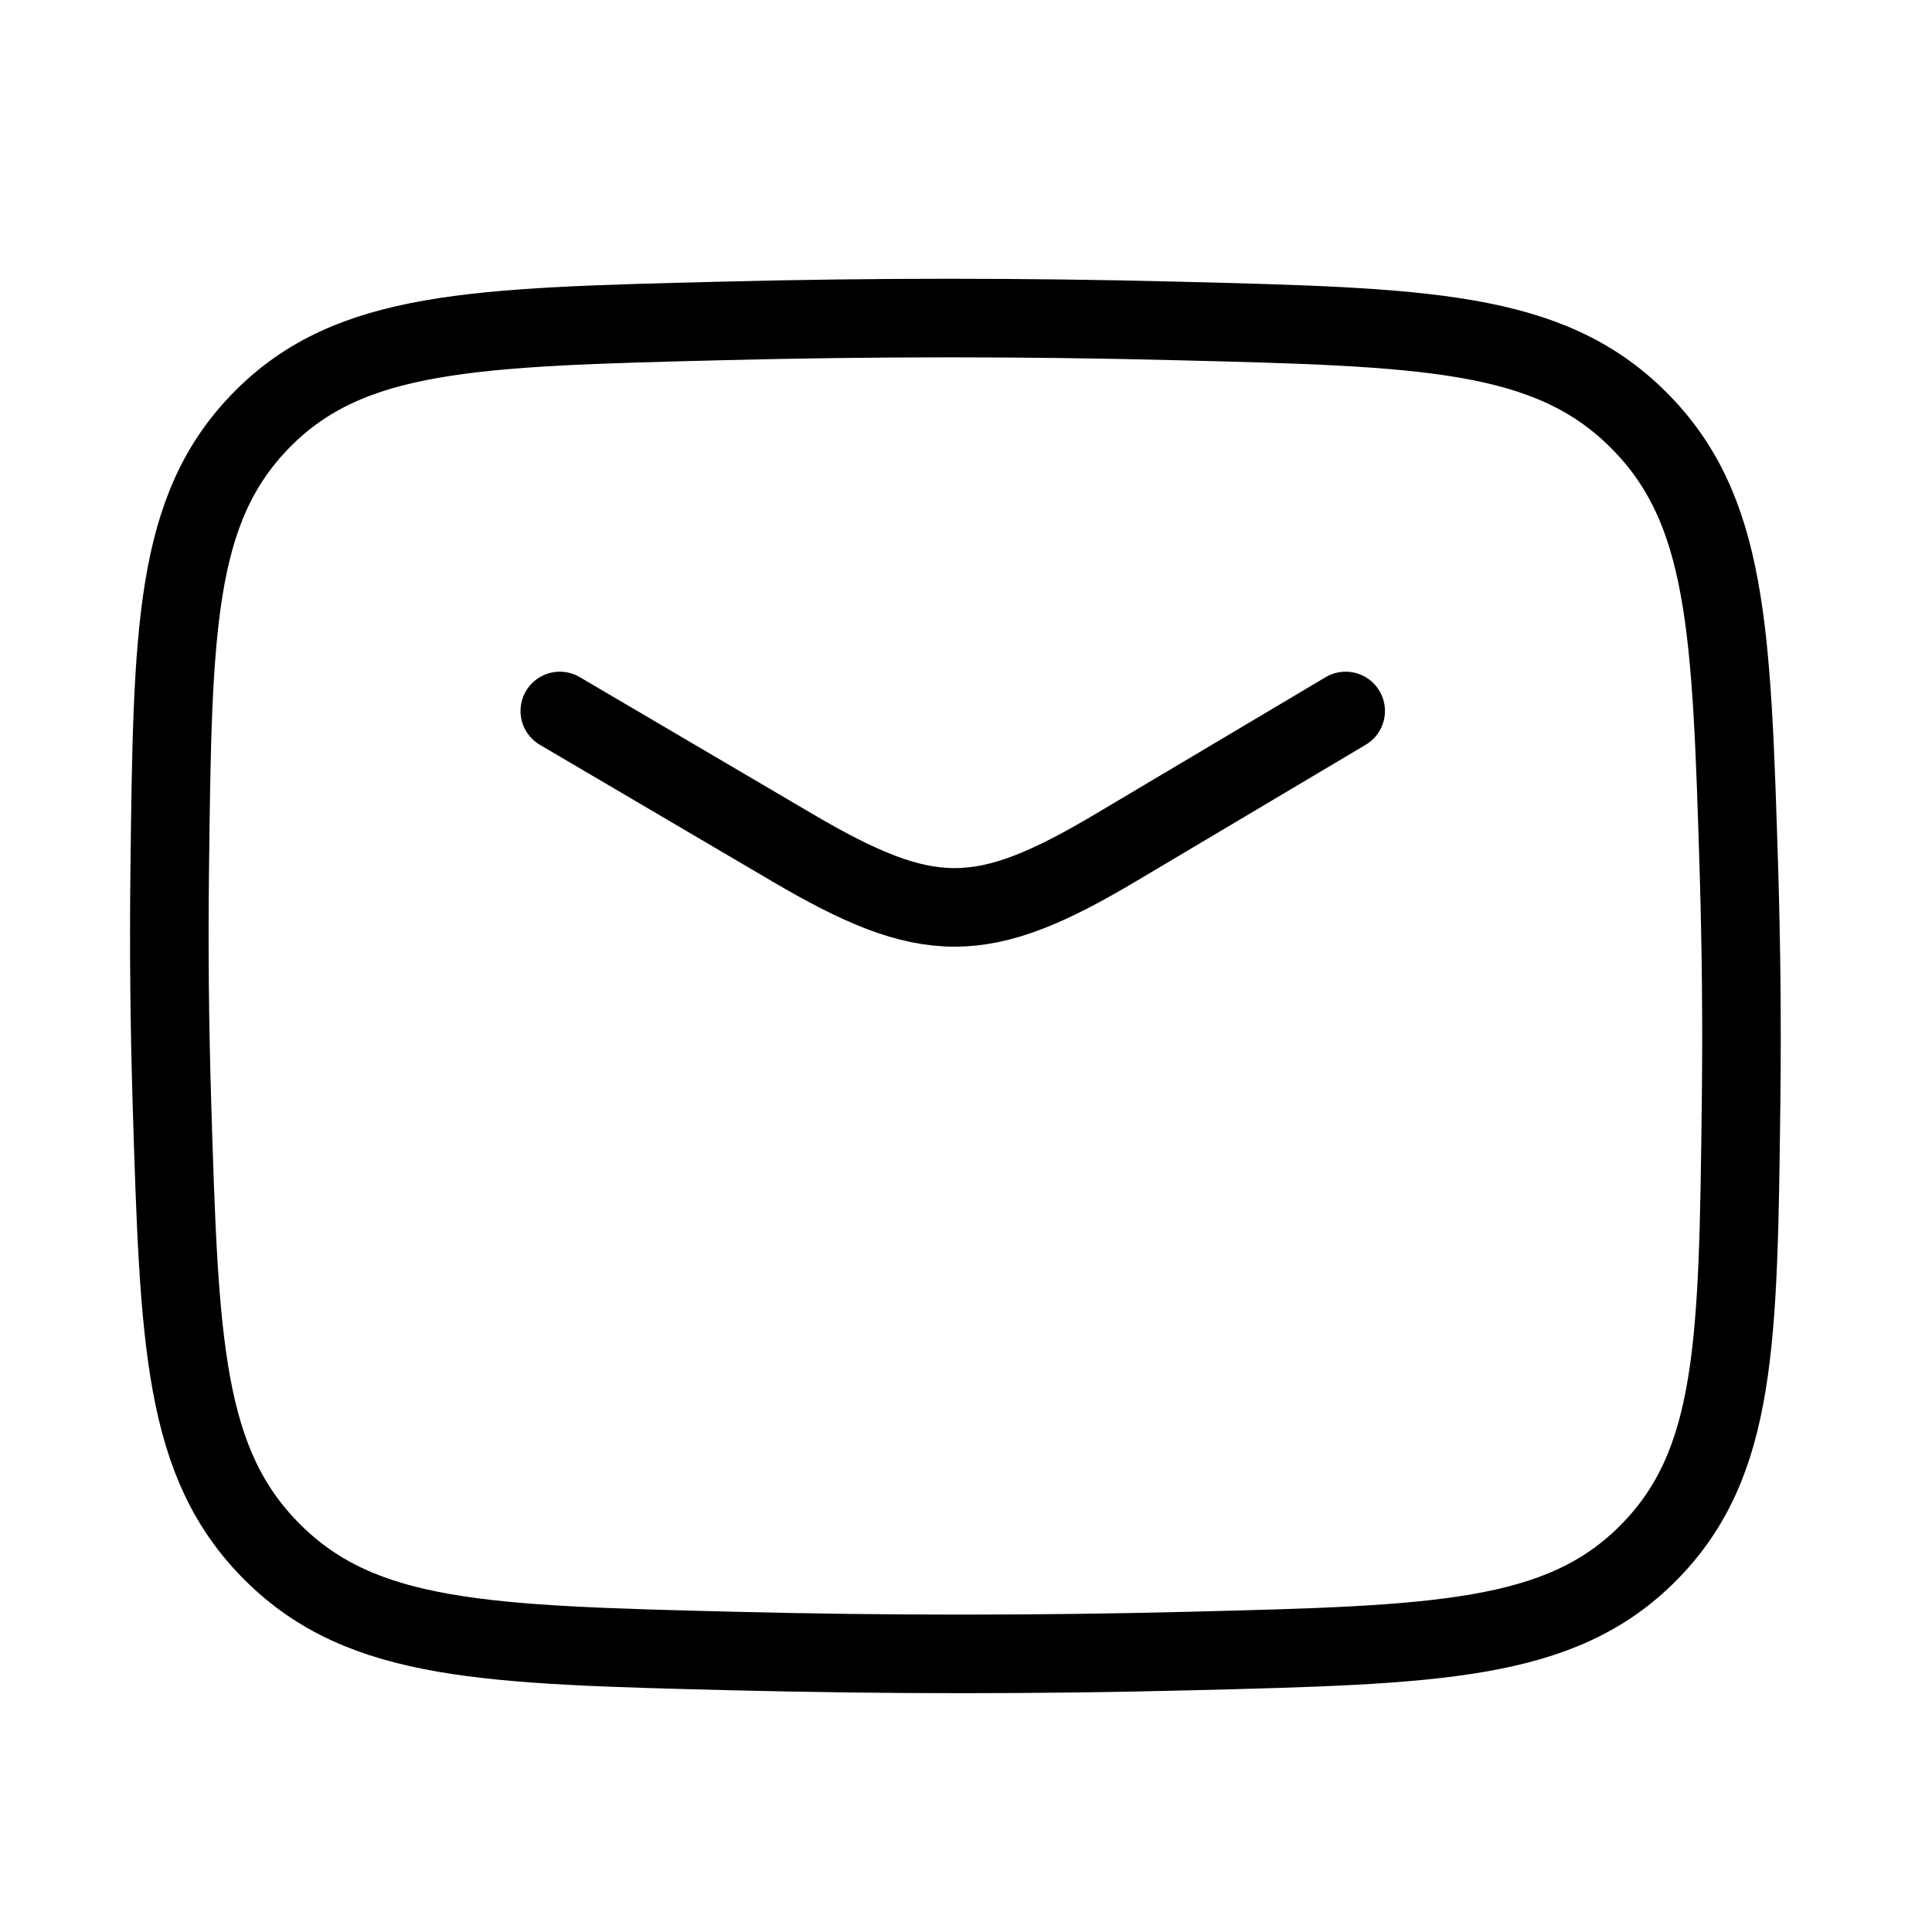 <svg width="33" height="33" viewBox="0 0 33 33" fill="none" xmlns="http://www.w3.org/2000/svg">
<path d="M9.562 12.144L13.533 14.478C15.848 15.839 16.769 15.839 19.058 14.478L22.985 12.144" stroke="black" stroke-width="1.342" stroke-linecap="round" stroke-linejoin="round"/>
<path d="M2.936 18.822C3.063 22.936 3.126 24.994 4.659 26.518C6.191 28.042 8.305 28.095 12.532 28.201C15.137 28.266 17.716 28.266 20.32 28.201C24.545 28.095 26.658 28.042 28.162 26.518C29.666 24.994 29.69 22.936 29.739 18.822C29.755 17.499 29.742 16.184 29.702 14.861C29.575 10.746 29.512 8.689 27.979 7.165C26.447 5.641 24.333 5.588 20.106 5.482C17.501 5.416 14.922 5.416 12.318 5.482C8.093 5.588 5.98 5.641 4.476 7.165C2.973 8.689 2.948 10.746 2.899 14.861C2.883 16.184 2.896 17.499 2.936 18.822Z" stroke="black" stroke-width="1.342" stroke-linejoin="round"/>
</svg>

